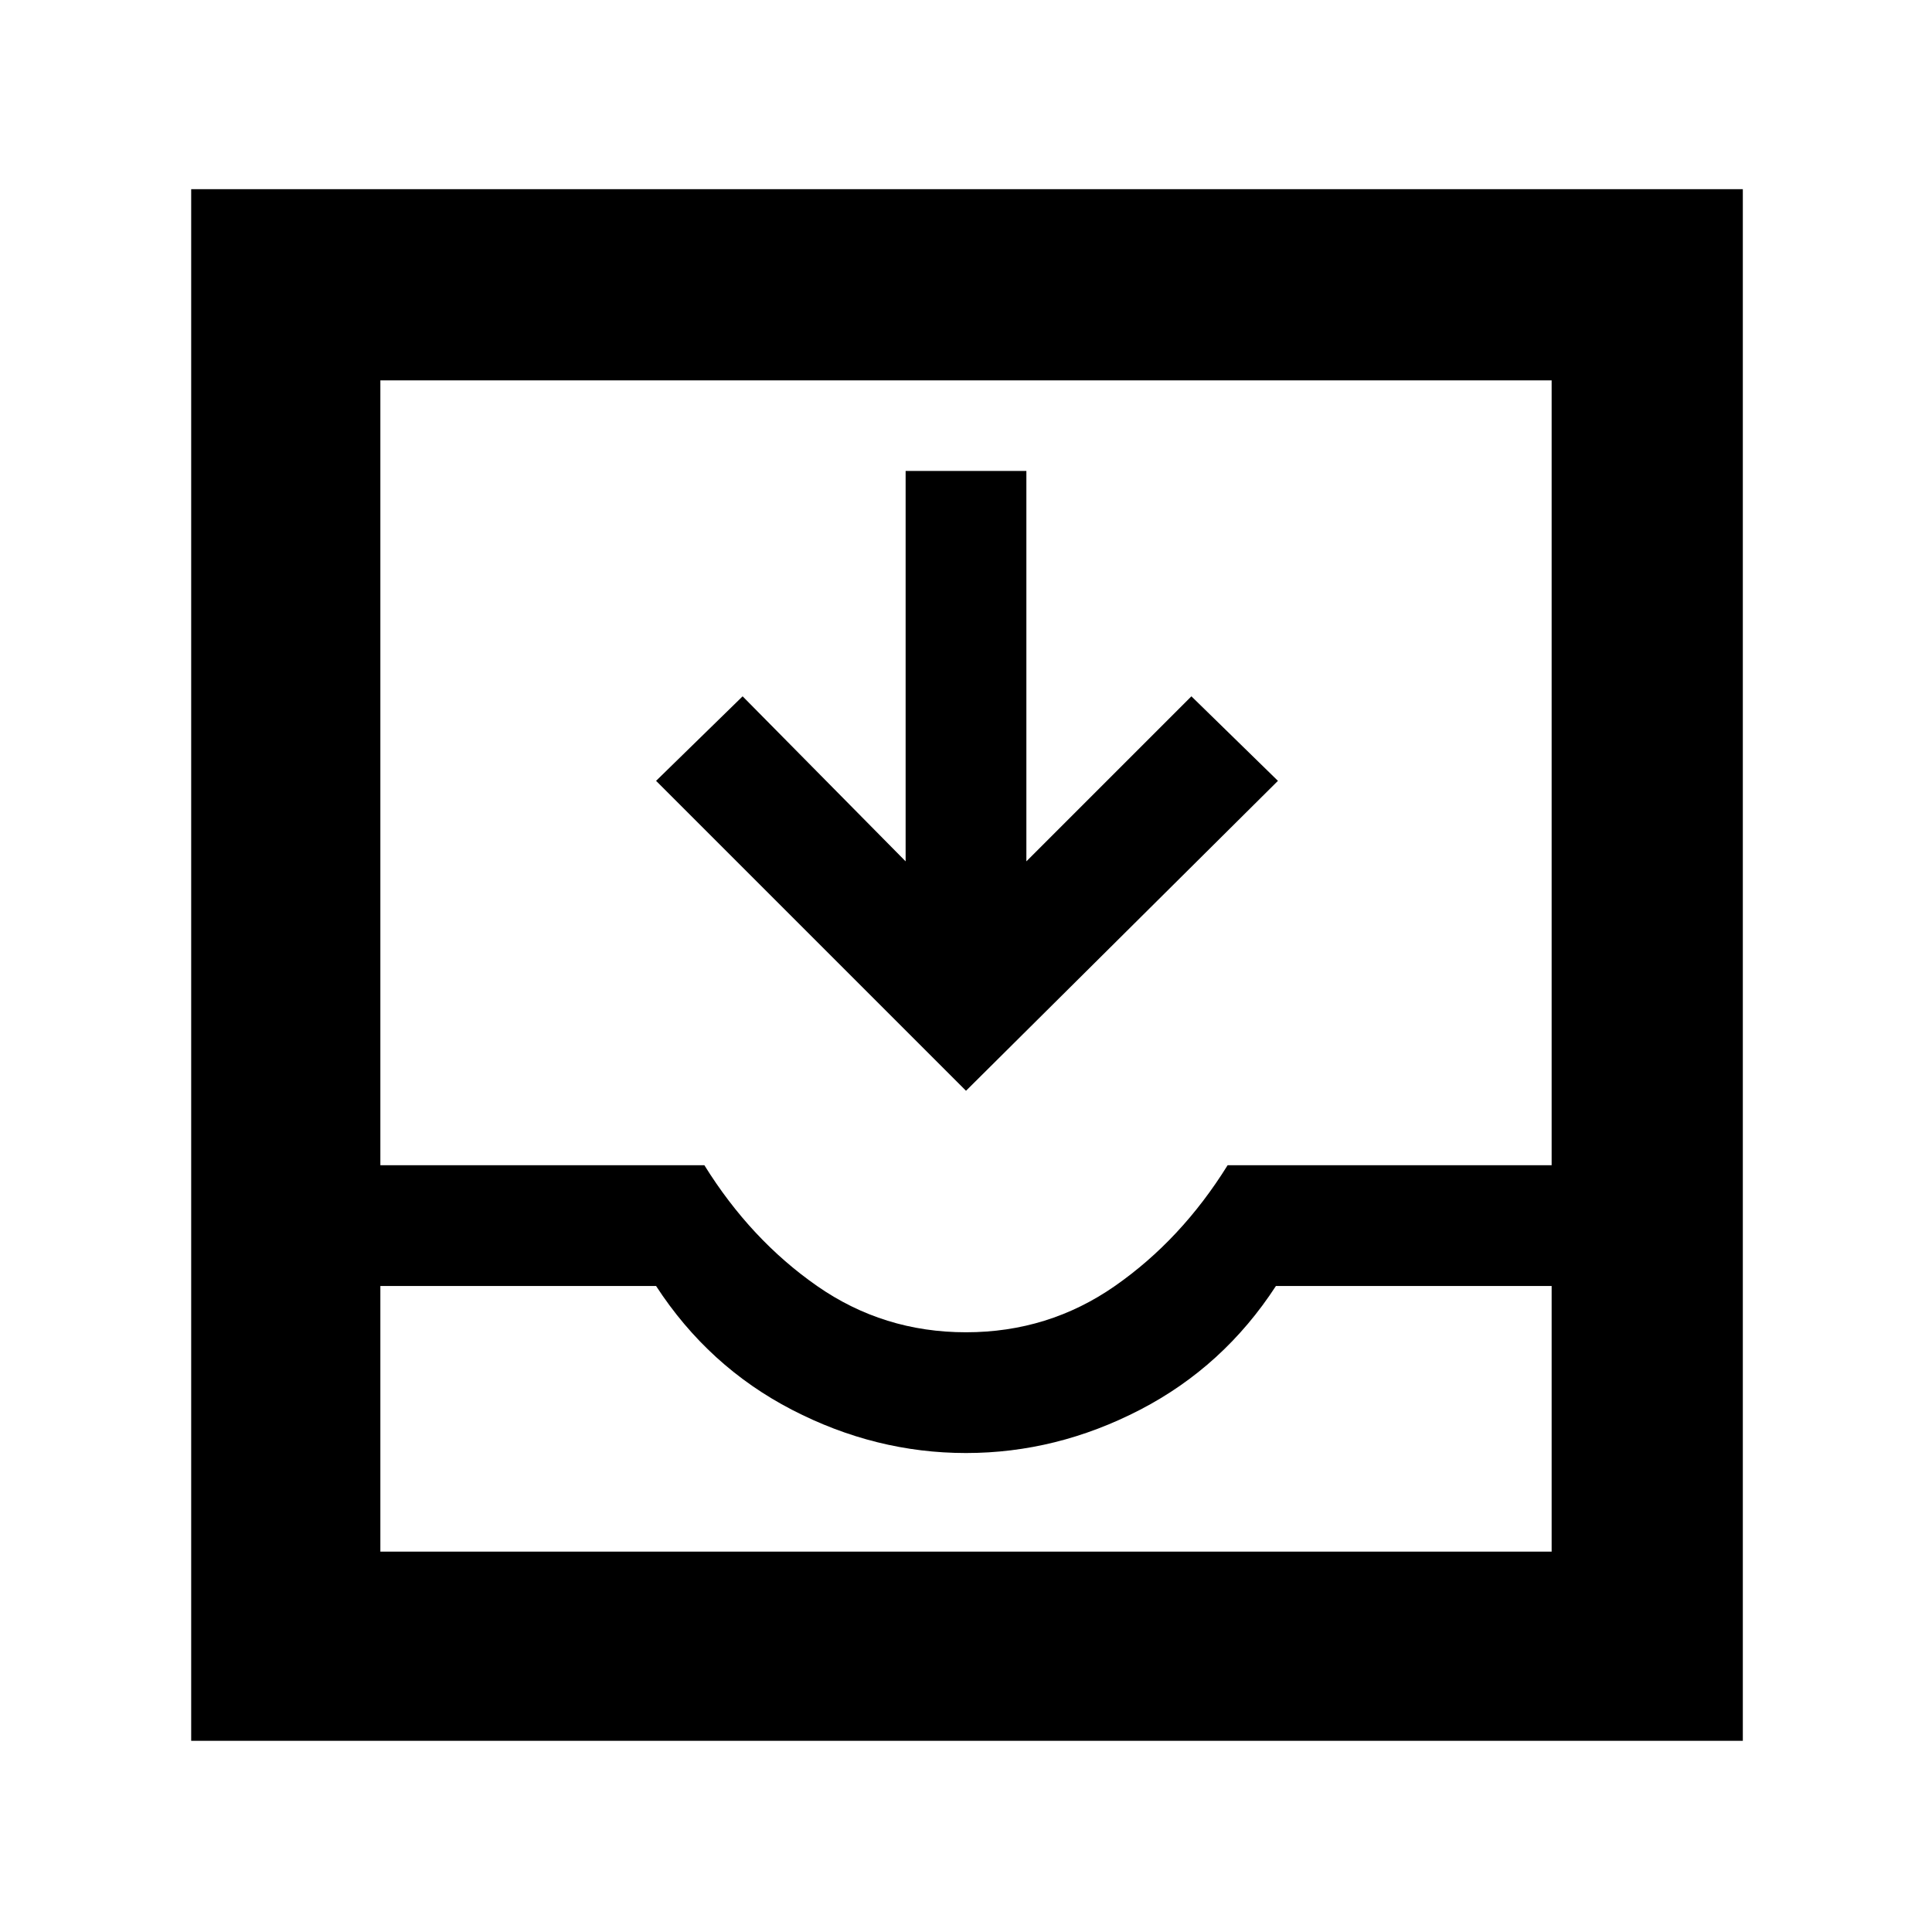 <svg xmlns="http://www.w3.org/2000/svg" width="48" height="48"><path d="M4.75 43.25V4.7H43.3v38.55zm4.7-4.7h29.1v-6.6H31.7q-1.3 2-3.375 3.075Q26.25 36.1 24 36.1t-4.325-1.075Q17.6 33.95 16.3 31.95H9.45zM24 33.1q2.05 0 3.7-1.15 1.65-1.15 2.8-3h8.05V9.45H9.45v19.5h8.05q1.15 1.85 2.8 3T24 33.1zm0-6-7.7-7.7 2.15-2.1 4.05 4.1v-9.7h3v9.7l4.1-4.1 2.15 2.1zM9.45 38.55h29.1z"/></svg>
